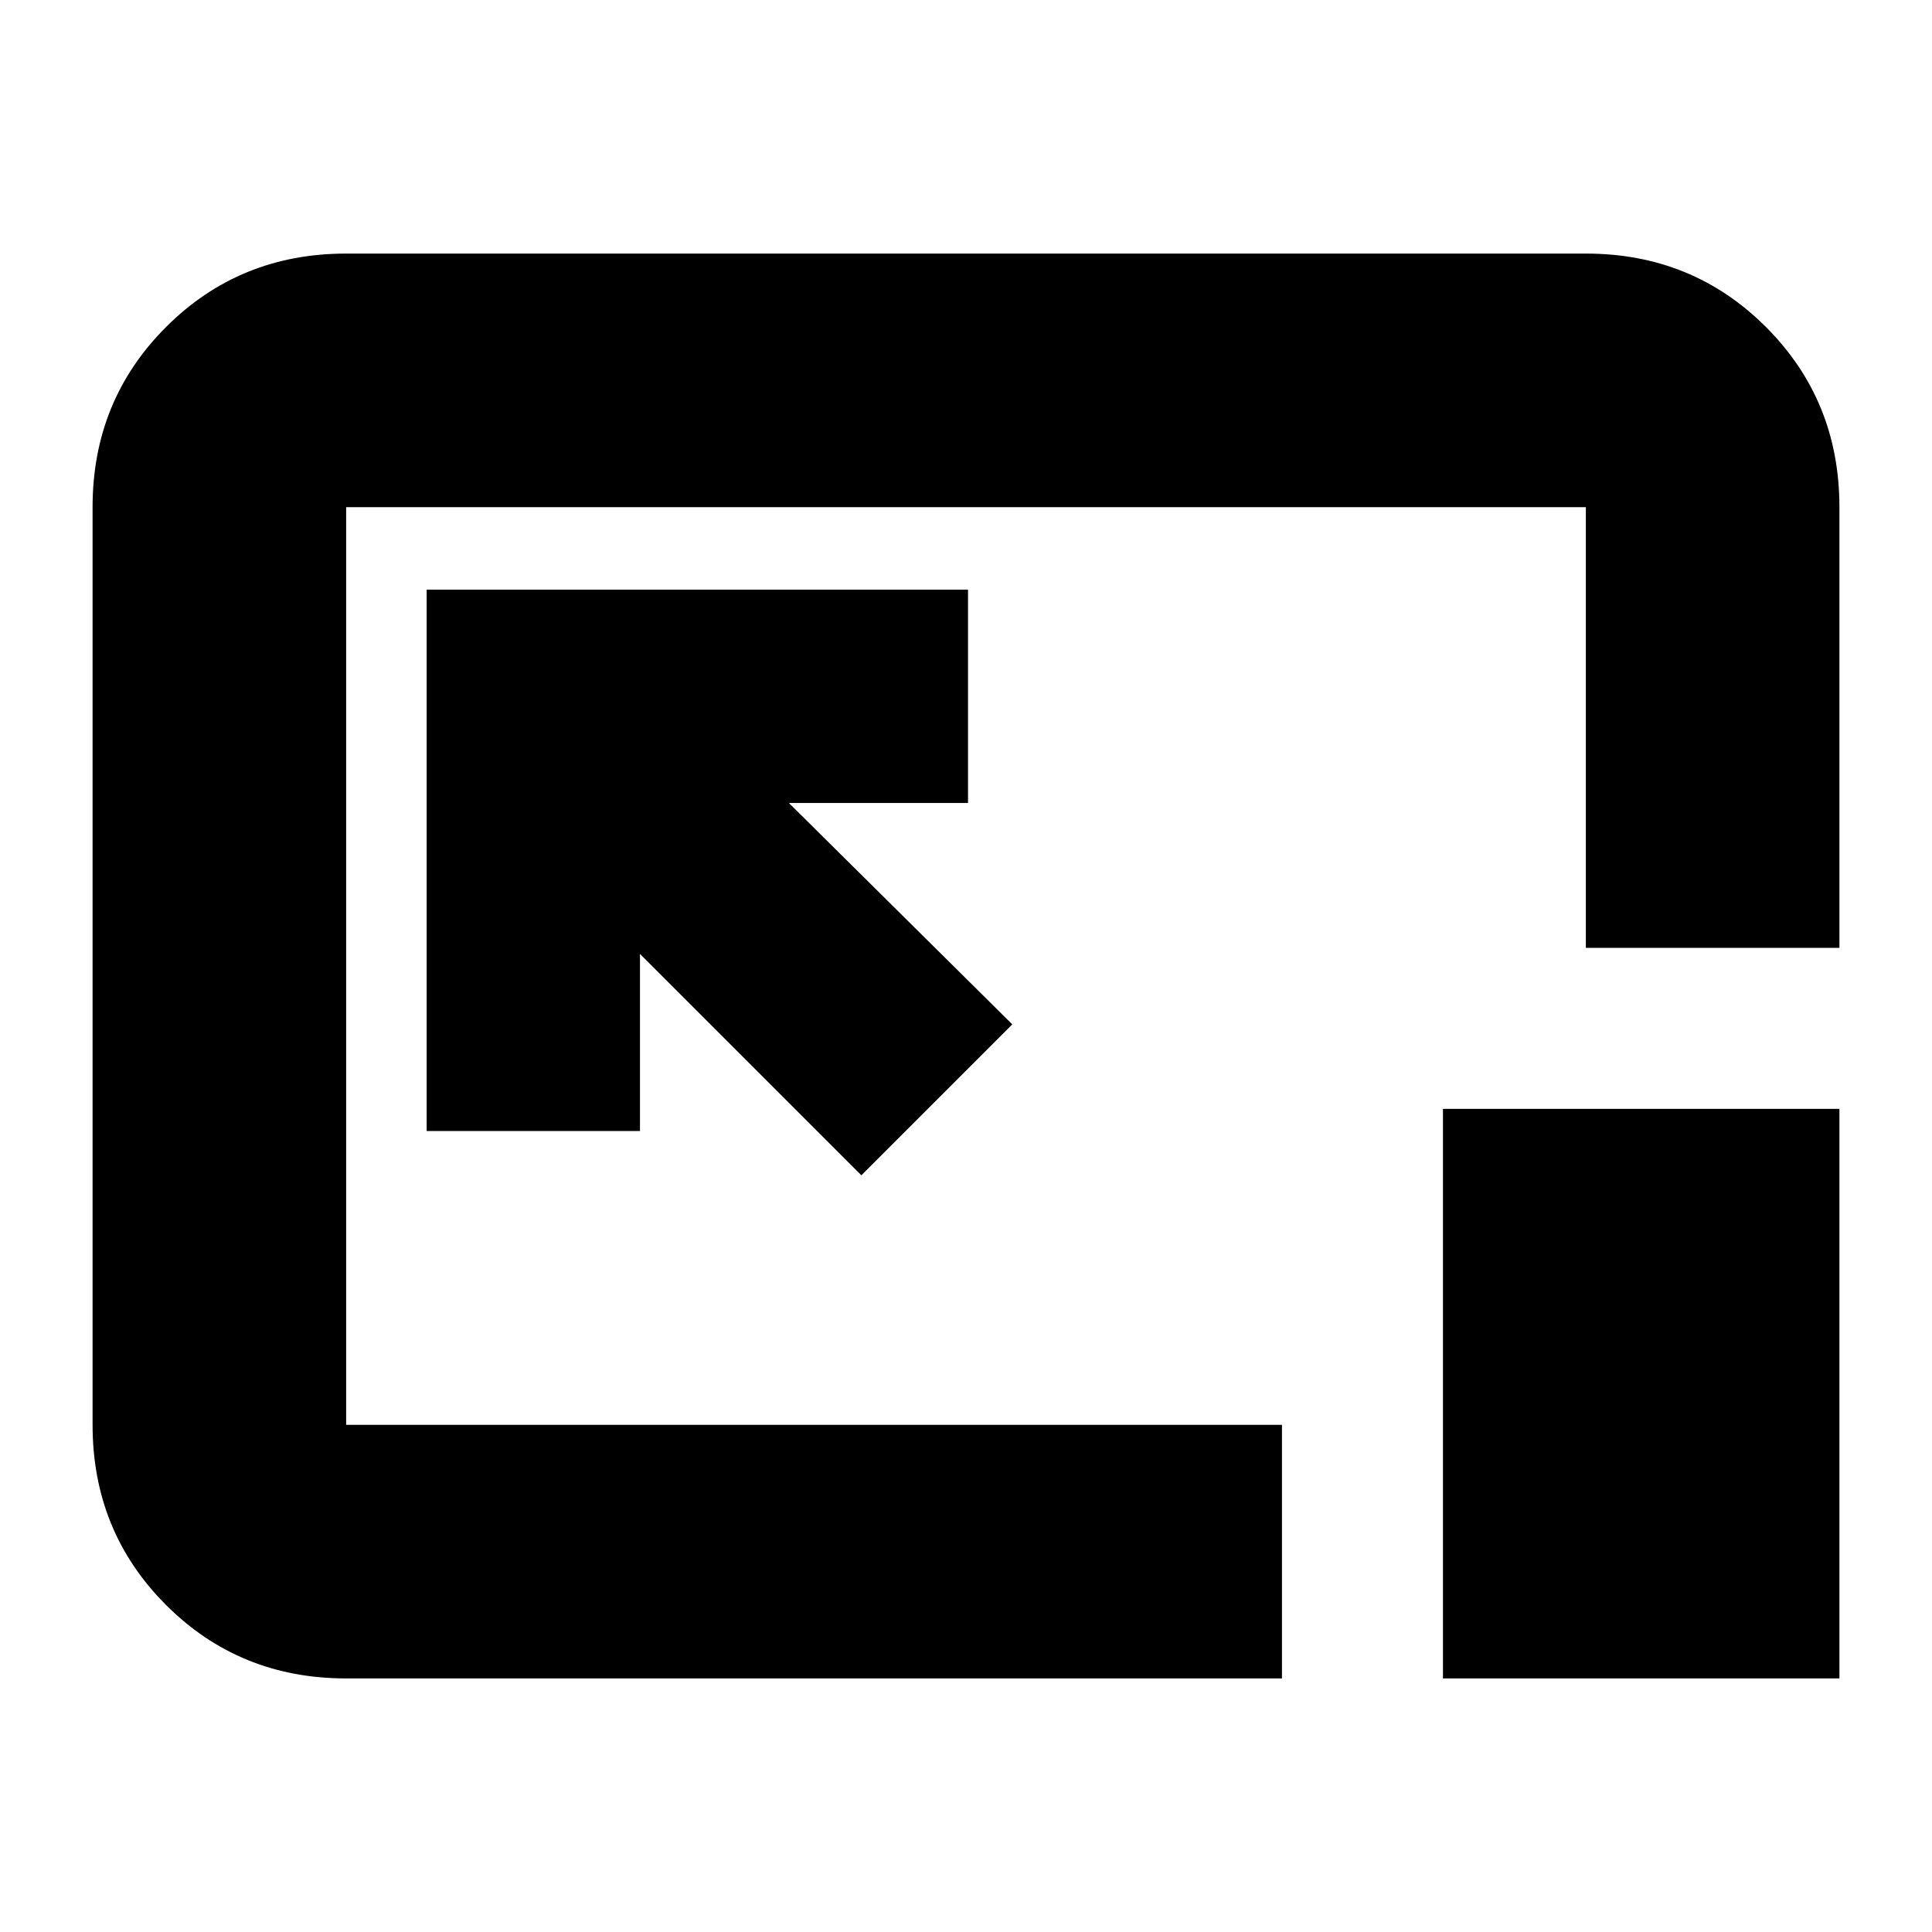 <svg xmlns="http://www.w3.org/2000/svg" height="24" viewBox="0 96 960 960" width="24"><path d="M172 930q-53 0-89.5-36.5T46 804V348q0-53 36.5-89.5T172 222h616q53 0 89.5 36.5T914 348v219H788V348H172v456h465v126H172Zm256-250 75-75-111-110h89V389H212v269h106v-88l110 110Zm289 250V647h197v283H717ZM480 576Z"/></svg>